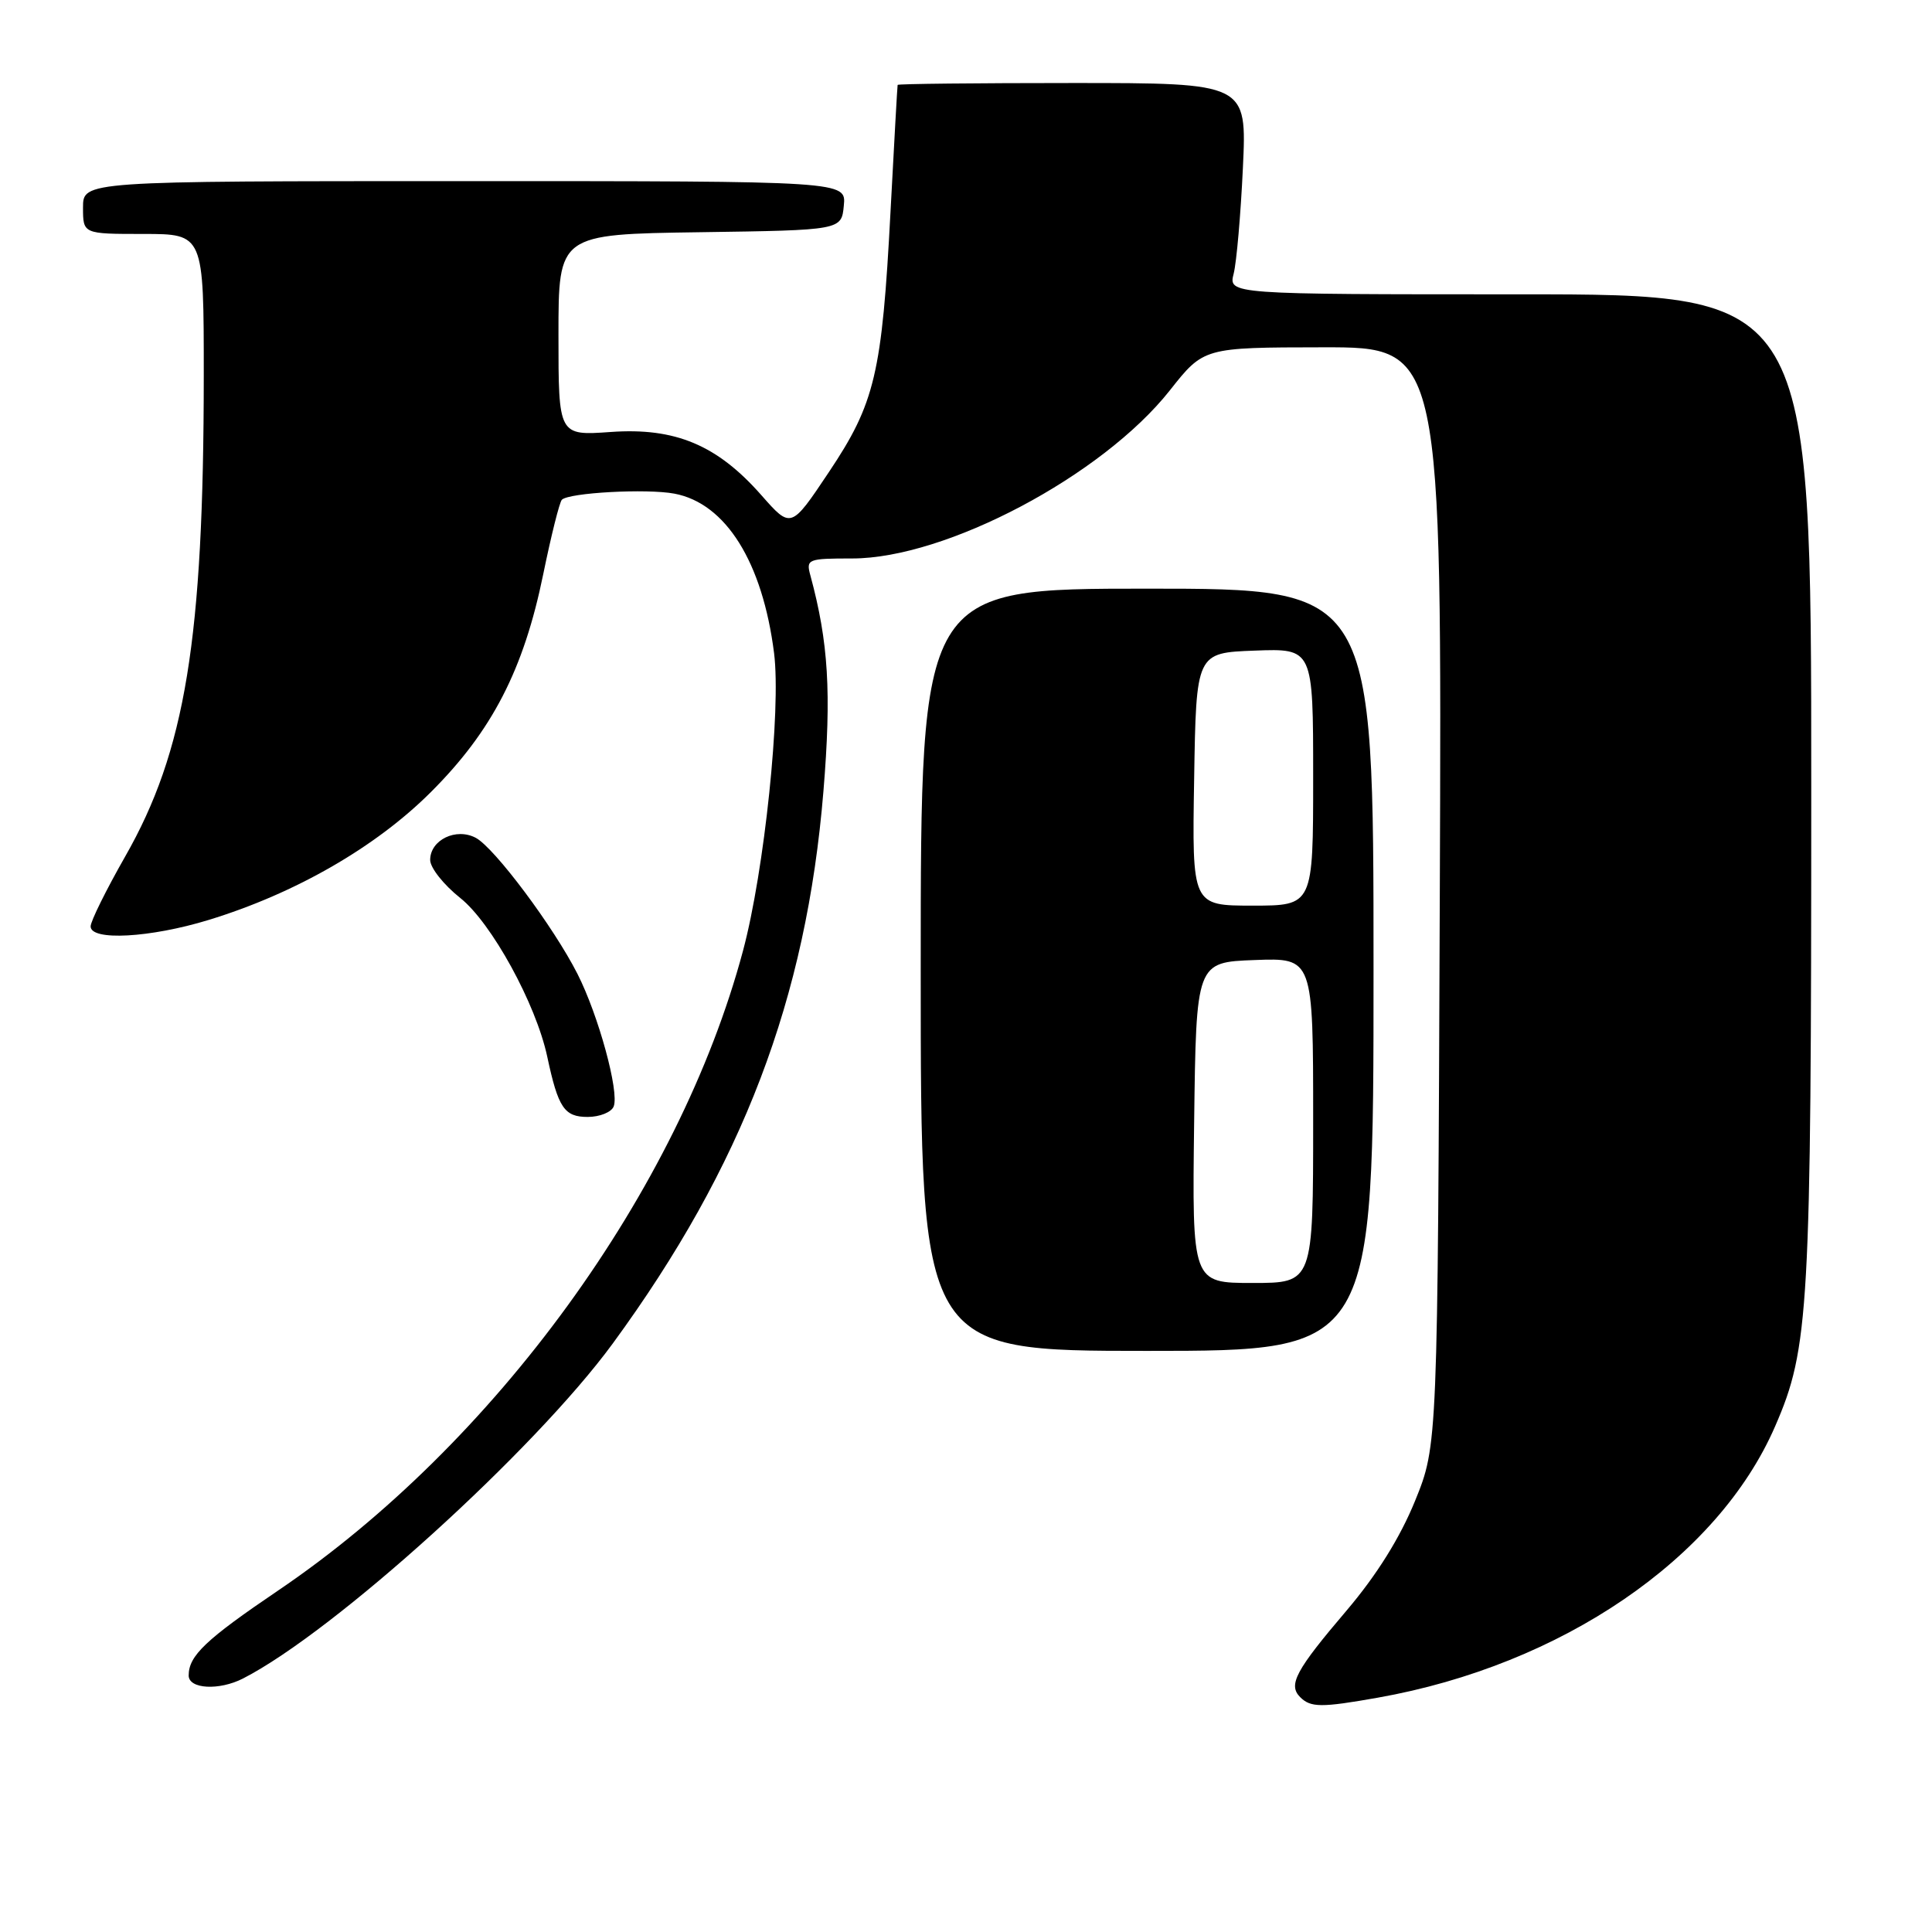 <?xml version="1.0" encoding="UTF-8" standalone="no"?>
<!DOCTYPE svg PUBLIC "-//W3C//DTD SVG 1.1//EN" "http://www.w3.org/Graphics/SVG/1.1/DTD/svg11.dtd" >
<svg xmlns="http://www.w3.org/2000/svg" xmlns:xlink="http://www.w3.org/1999/xlink" version="1.1" viewBox="0 0 256 256">
 <g >
 <path fill="currentColor"
d=" M 182.57 224.95 C 206.91 220.64 227.61 206.51 235.21 189.00 C 239.72 178.64 240.00 173.64 240.00 104.41 C 240.00 39.00 240.00 39.00 201.38 39.00 C 162.77 39.00 162.77 39.00 163.47 36.25 C 163.85 34.74 164.40 28.44 164.69 22.25 C 165.22 11.00 165.22 11.00 142.11 11.00 C 129.40 11.00 118.97 11.11 118.94 11.25 C 118.90 11.39 118.48 18.93 118.00 28.00 C 116.87 49.50 115.95 53.42 109.81 62.59 C 104.81 70.07 104.81 70.07 100.89 65.62 C 95.03 58.96 89.47 56.63 80.92 57.24 C 74.00 57.73 74.00 57.73 74.00 44.39 C 74.00 31.04 74.00 31.04 92.75 30.77 C 111.50 30.50 111.50 30.50 111.81 27.25 C 112.13 24.00 112.13 24.00 61.56 24.00 C 11.00 24.00 11.00 24.00 11.00 27.50 C 11.00 31.00 11.00 31.00 19.00 31.00 C 27.00 31.00 27.00 31.00 27.00 49.75 C 26.99 84.72 24.57 99.52 16.57 113.52 C 14.07 117.91 12.01 122.06 12.01 122.75 C 12.00 124.70 19.89 124.27 27.64 121.90 C 39.12 118.39 49.79 112.25 57.09 104.96 C 65.20 96.87 69.39 88.75 71.98 76.09 C 73.03 70.97 74.14 66.53 74.45 66.22 C 75.38 65.28 85.70 64.72 89.36 65.41 C 96.17 66.69 101.04 74.48 102.57 86.55 C 103.51 94.05 101.29 115.39 98.45 125.99 C 89.96 157.72 65.54 191.32 36.87 210.74 C 27.26 217.25 25.00 219.39 25.00 222.01 C 25.00 223.81 29.04 224.03 32.20 222.41 C 44.32 216.21 70.84 192.17 81.21 178.00 C 98.40 154.50 106.85 132.34 109.11 104.83 C 110.18 91.77 109.78 85.10 107.38 76.25 C 106.79 74.09 107.02 74.00 112.92 74.00 C 125.35 74.00 146.06 63.04 155.00 51.74 C 159.50 46.04 159.50 46.04 175.28 46.02 C 191.06 46.00 191.06 46.00 190.78 118.75 C 190.50 191.50 190.50 191.50 187.50 198.88 C 185.52 203.74 182.44 208.68 178.45 213.38 C 171.67 221.34 170.65 223.25 172.28 224.88 C 173.67 226.27 175.07 226.28 182.57 224.95 Z  M 182.00 128.50 C 182.00 78.00 182.00 78.00 152.00 78.00 C 122.00 78.00 122.00 78.00 122.00 128.50 C 122.00 179.00 122.00 179.00 152.00 179.00 C 182.00 179.00 182.00 179.00 182.00 128.50 Z  M 81.32 146.60 C 82.07 144.65 79.30 134.53 76.52 129.05 C 73.36 122.82 65.54 112.36 63.05 111.02 C 60.44 109.63 57.00 111.29 57.00 113.95 C 57.00 114.99 58.80 117.25 60.99 118.99 C 65.12 122.27 71.01 133.00 72.51 140.00 C 73.96 146.80 74.77 148.00 77.87 148.00 C 79.47 148.00 81.03 147.37 81.32 146.60 Z  M 158.23 148.75 C 158.50 127.50 158.50 127.50 166.25 127.21 C 174.00 126.92 174.00 126.92 174.00 148.46 C 174.00 170.00 174.00 170.00 165.98 170.00 C 157.96 170.00 157.96 170.00 158.23 148.75 Z  M 158.23 103.25 C 158.50 86.50 158.50 86.50 166.25 86.21 C 174.00 85.92 174.00 85.92 174.00 102.96 C 174.00 120.00 174.00 120.00 165.98 120.00 C 157.95 120.00 157.95 120.00 158.23 103.25 Z "/>
</g>
</svg>